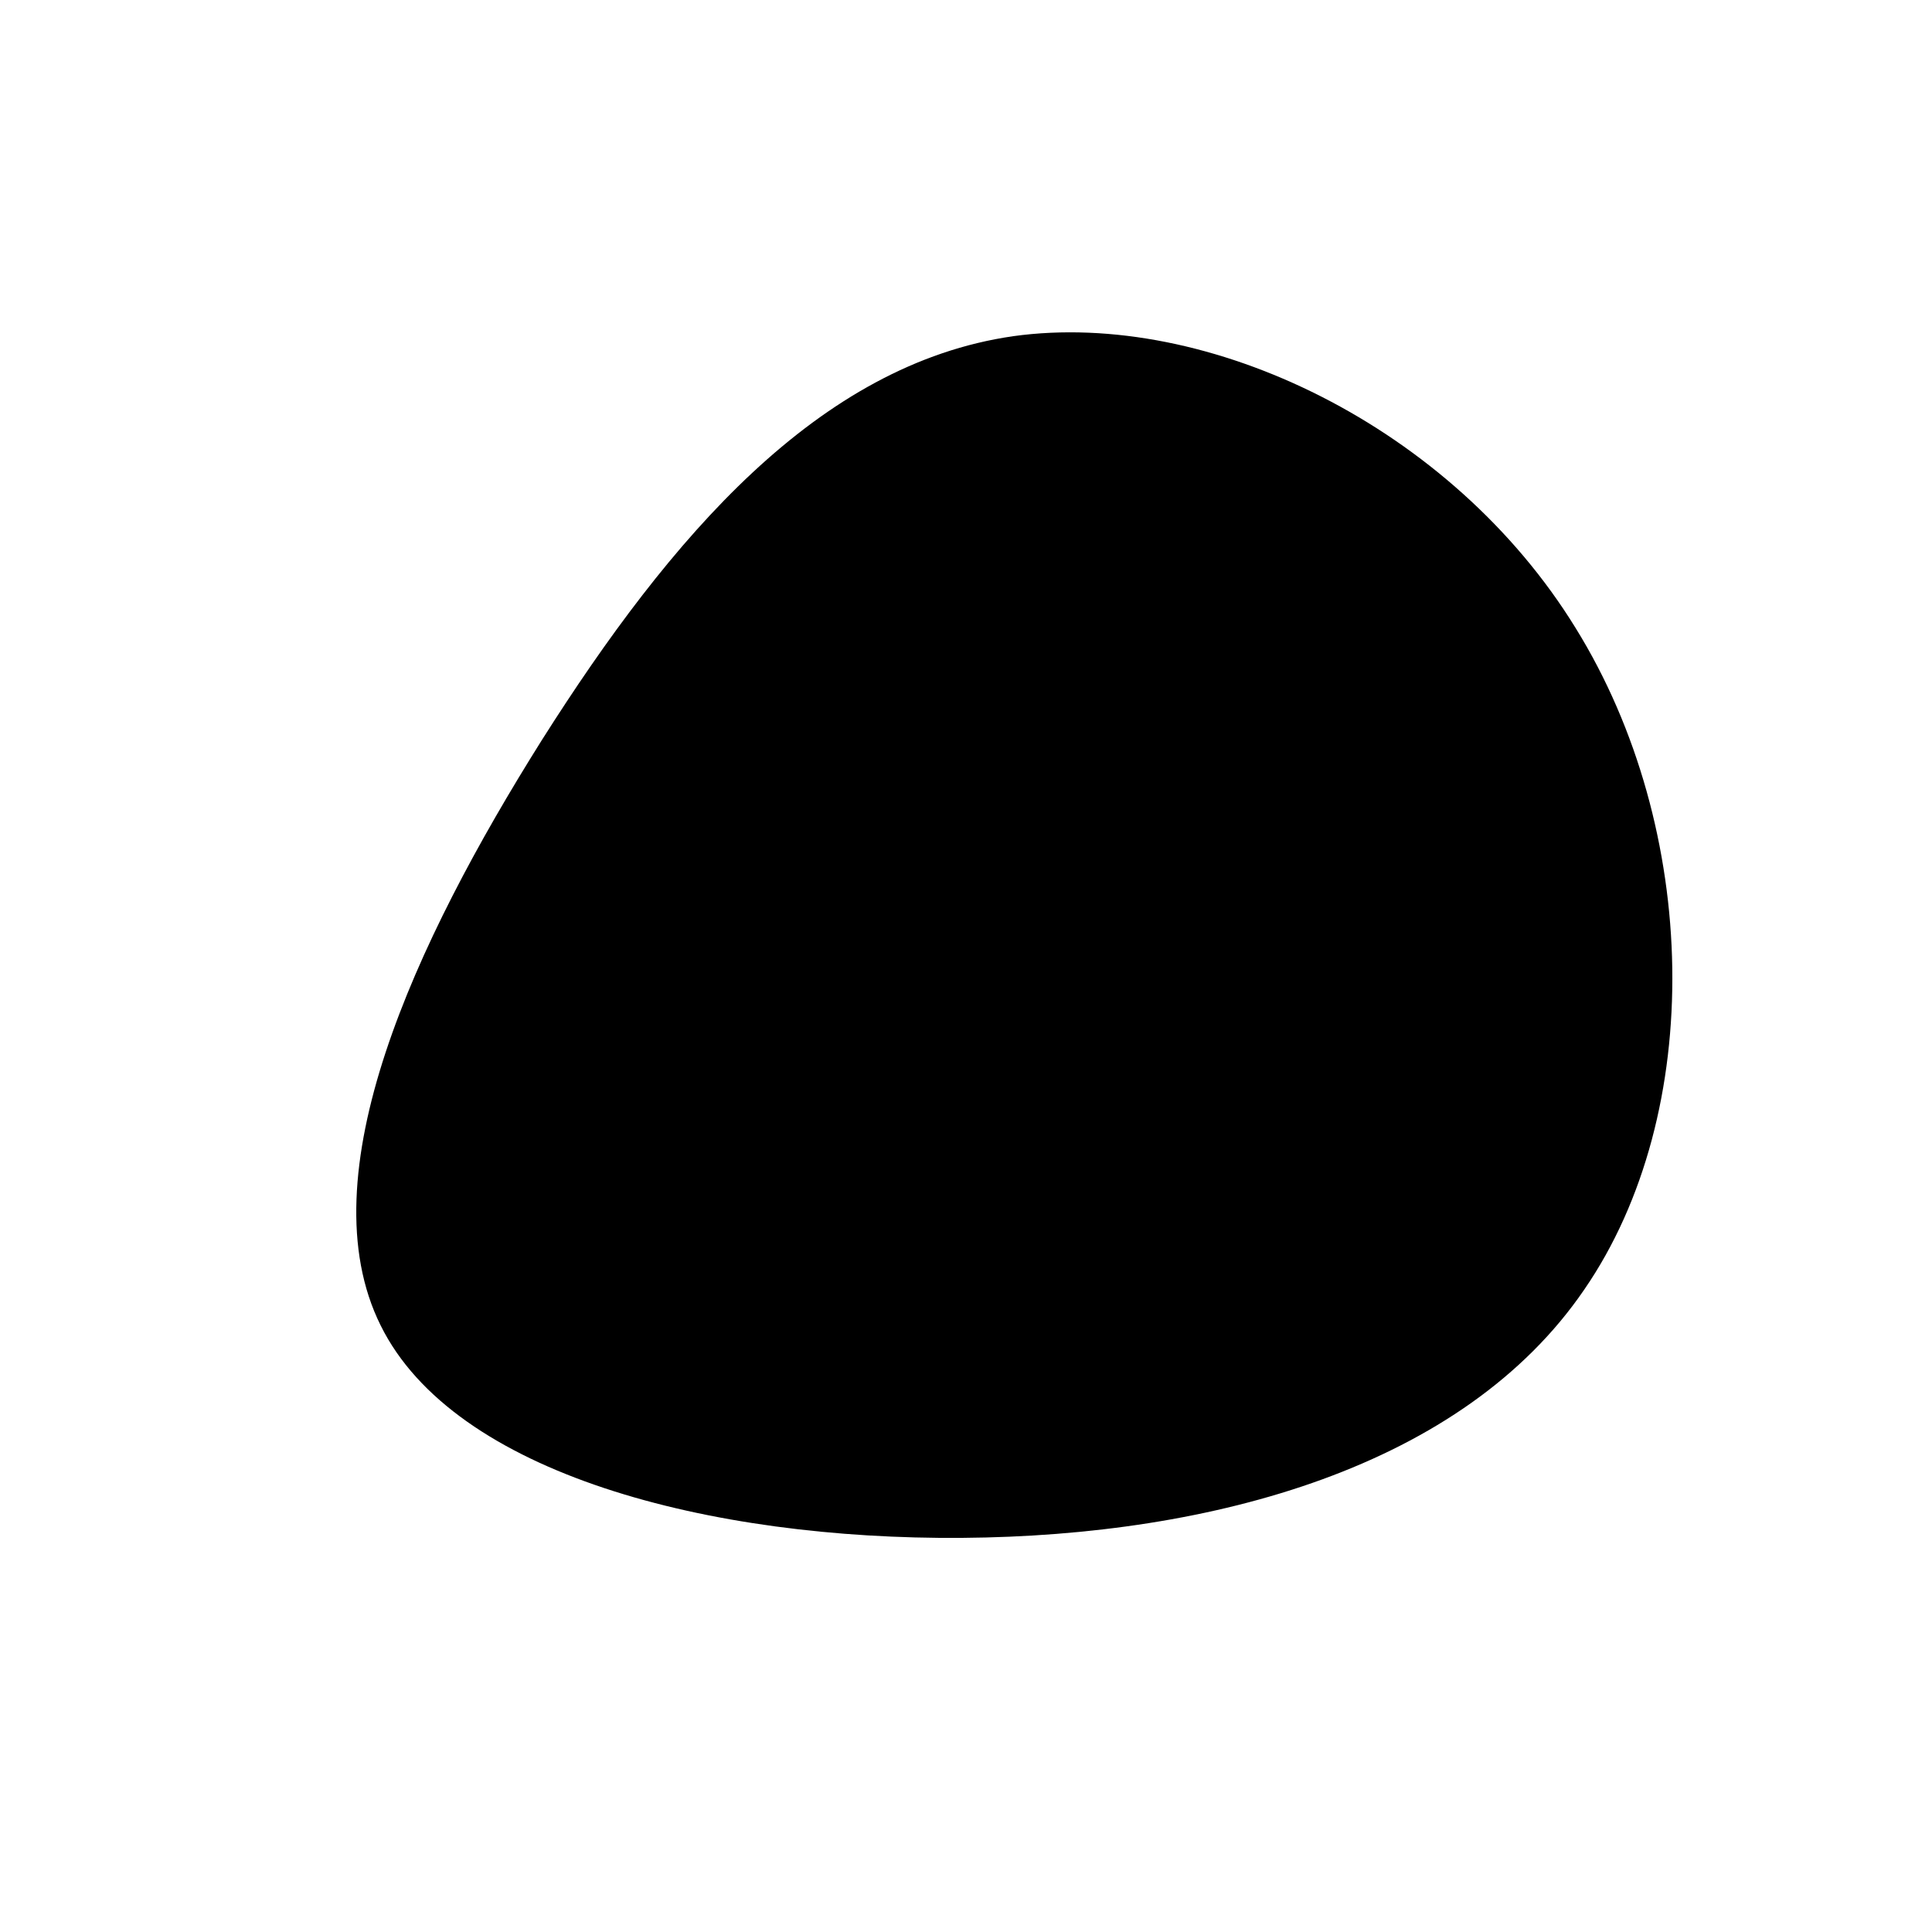 <?xml version="1.0" standalone="no"?>
<svg viewBox="0 0 200 200" xmlns="http://www.w3.org/2000/svg">
  <path fill="#000000" d="M63.1,-35C76,-14.2,76.6,15.2,64,33.5C51.5,51.8,25.7,59,-0.4,59.2C-26.5,59.4,-53,52.6,-60.6,37.2C-68.3,21.7,-57.1,-2.4,-43.9,-23.4C-30.6,-44.4,-15.3,-62.3,4.9,-65.2C25.1,-68,50.3,-55.8,63.1,-35Z" transform="translate(100 100)" />
</svg>
